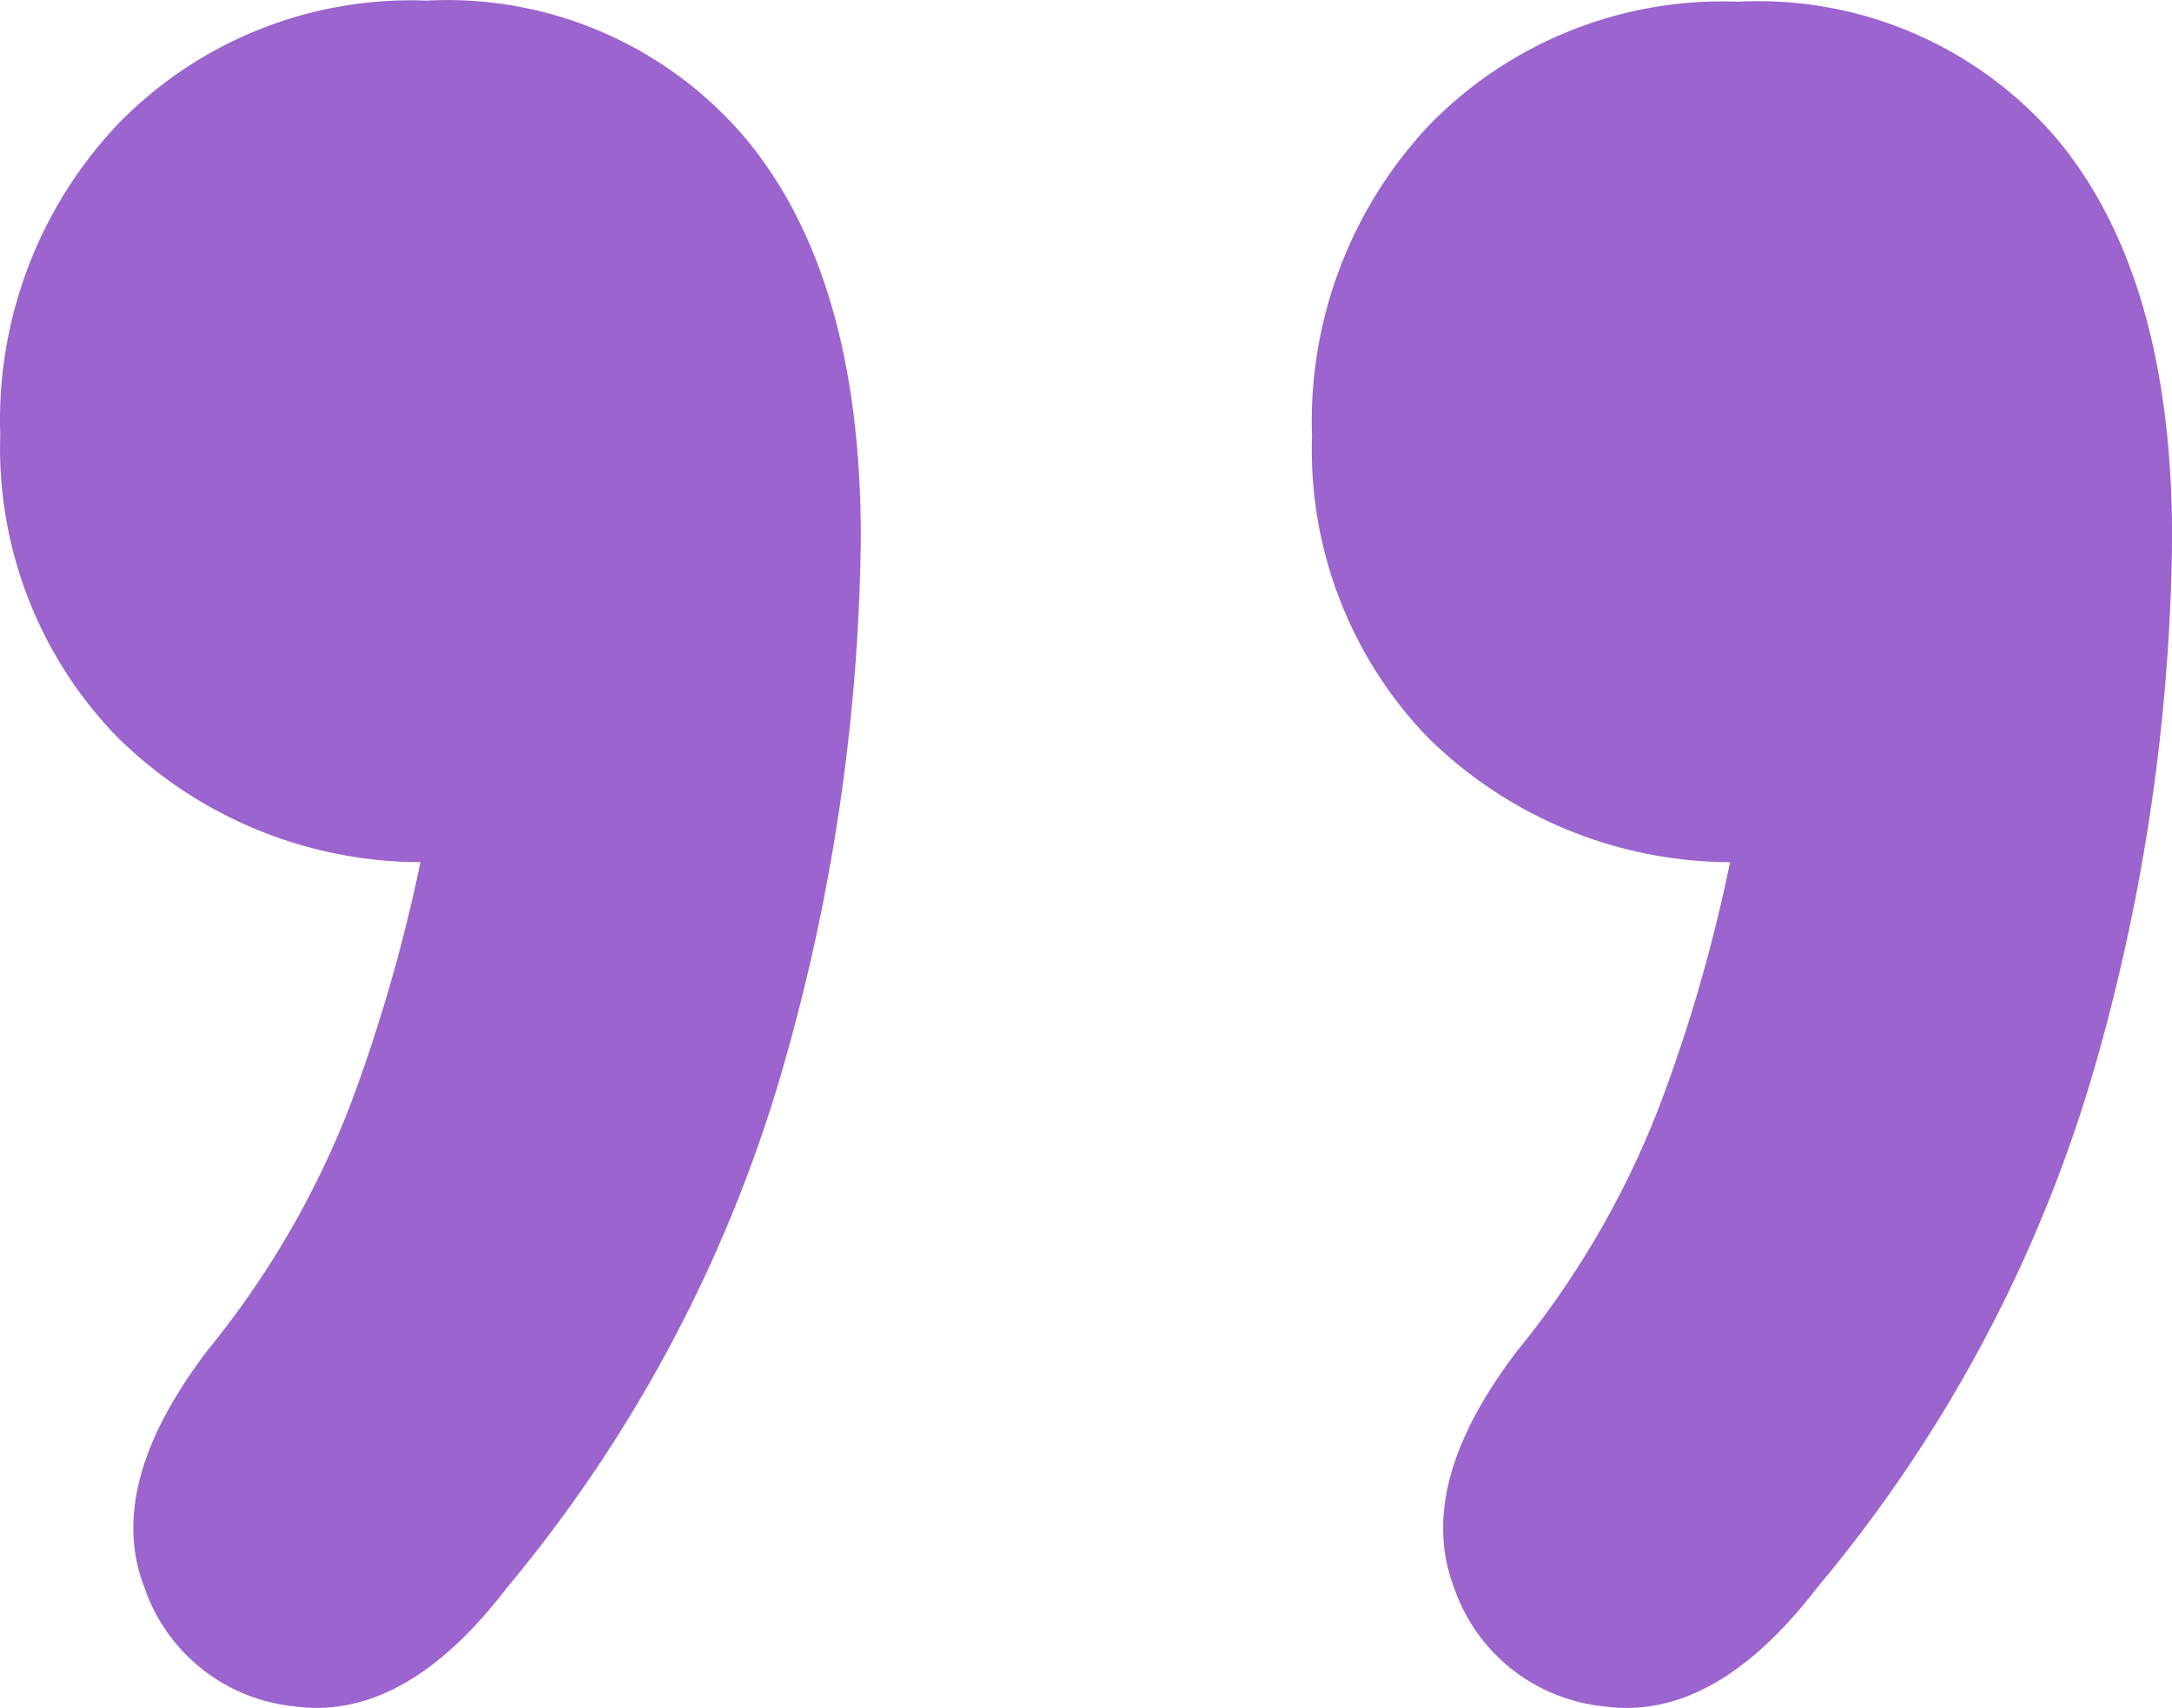 <svg xmlns="http://www.w3.org/2000/svg" width="59.905" height="47.107" viewBox="0 0 59.905 47.107">
  <path id="quote" d="M606.327,412.911c-1.892,2.462-3.843,3.558-5.885,3.273a4.879,4.879,0,0,1-4.128-3.273c-.721-1.892-.15-4.053,1.741-6.53a24.819,24.819,0,0,0,3.918-6.74,43.637,43.637,0,0,0,1.952-6.74,11.919,11.919,0,0,1-8.377-3.483,11.439,11.439,0,0,1-3.152-8.272,11.919,11.919,0,0,1,3.258-8.6,11.289,11.289,0,0,1,8.5-3.378,10.824,10.824,0,0,1,8.812,3.813q3.152,3.813,3.152,10.989a54.794,54.794,0,0,1-2.072,14.366A39.362,39.362,0,0,1,606.327,412.911Zm-36.134,0q-2.822,3.693-5.87,3.273a4.879,4.879,0,0,1-4.128-3.273c-.735-1.892-.15-4.053,1.727-6.53a24.892,24.892,0,0,0,3.933-6.74,45.375,45.375,0,0,0,1.951-6.74,11.92,11.92,0,0,1-8.422-3.513,11.439,11.439,0,0,1-3.167-8.272,11.874,11.874,0,0,1,3.273-8.6,11.259,11.259,0,0,1,8.482-3.378,10.779,10.779,0,0,1,8.812,3.813q3.168,3.813,3.168,10.989a54.793,54.793,0,0,1-2.072,14.366A39.407,39.407,0,0,1,570.193,412.911Z" transform="translate(-556.21 -369.121)" fill="#9b64ce"/>
</svg>
